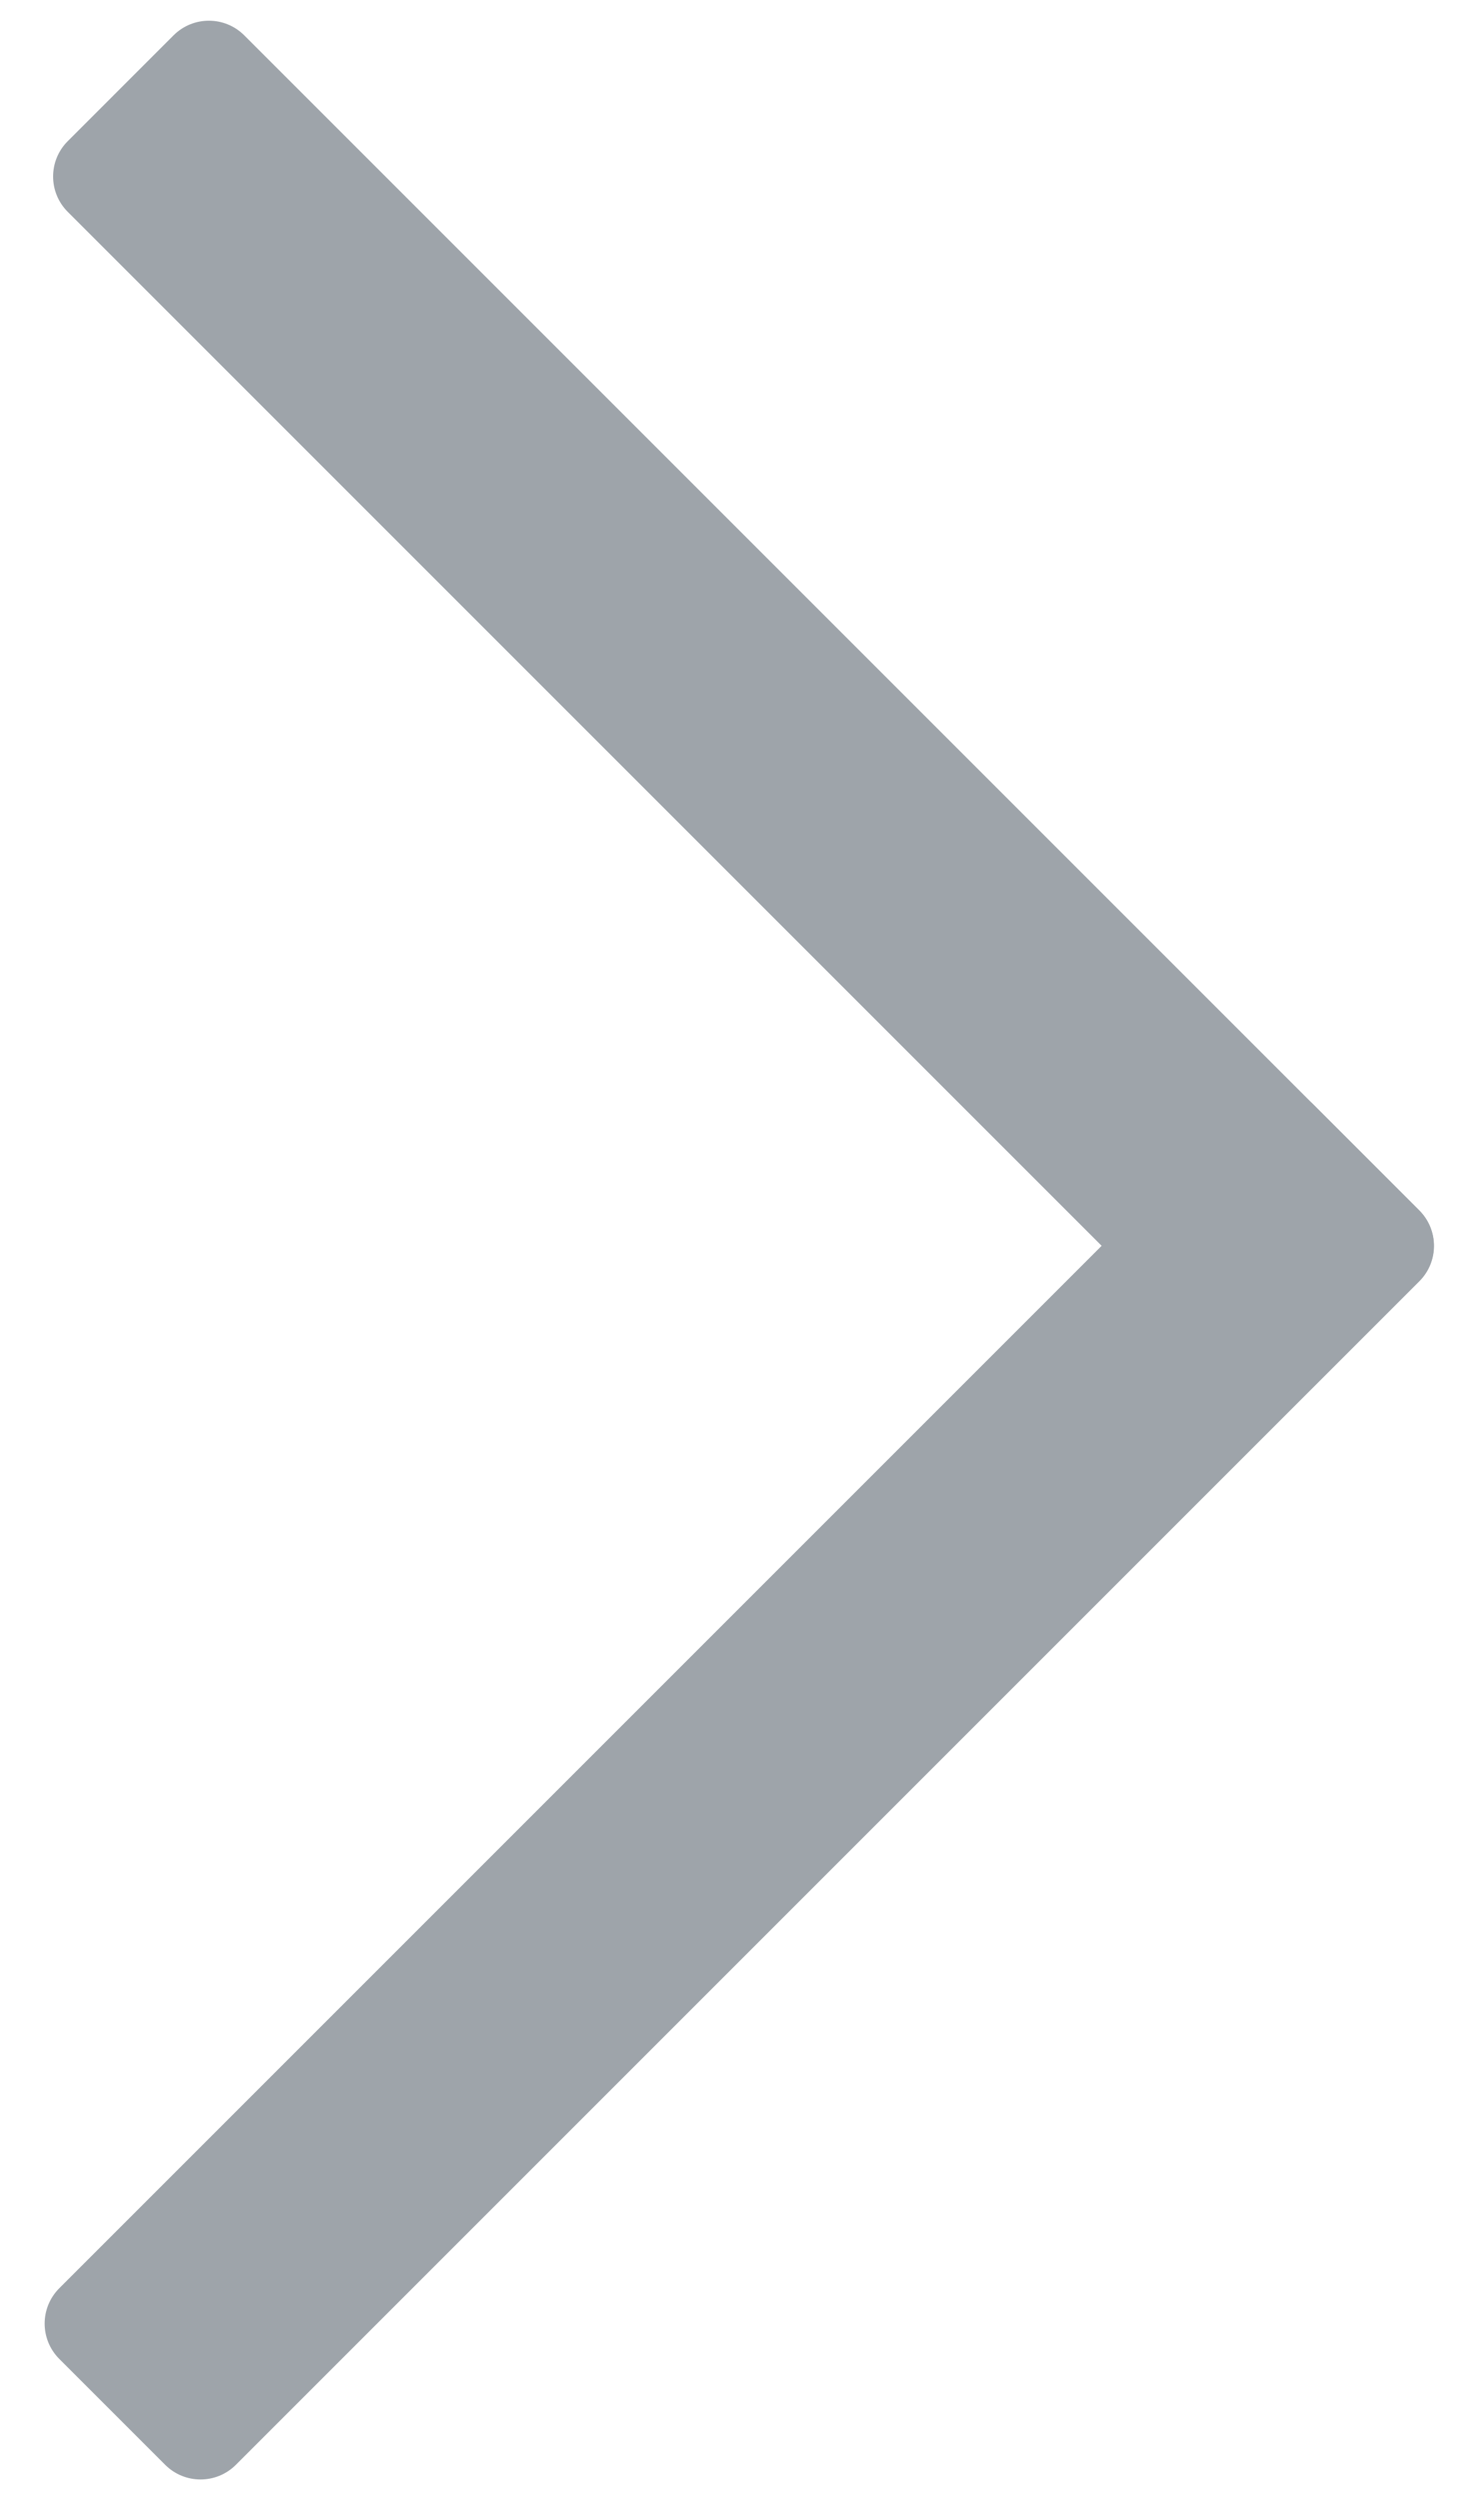 <svg width="59" height="100" viewBox="0 0 59 100" fill="none" xmlns="http://www.w3.org/2000/svg">
<g clip-path="url(#clip0_73_2)">
<path d="M2.372 94.351L6.607 98.586C7.388 99.367 8.654 99.367 9.435 98.586L56.774 51.247C57.555 50.466 57.555 49.2 56.774 48.419L52.539 44.184C51.758 43.403 50.492 43.403 49.711 44.184L2.372 91.523C1.591 92.304 1.591 93.57 2.372 94.351Z" fill="#9EA4AA"/>
<path d="M6.942 1.414L2.71 5.646C1.929 6.427 1.929 7.693 2.71 8.474L49.705 55.469C50.486 56.251 51.753 56.251 52.534 55.469L56.766 51.238C57.547 50.457 57.547 49.19 56.766 48.409L9.77 1.414C8.989 0.633 7.723 0.633 6.942 1.414Z" fill="#9EA4AA"/>
</g>
<defs>
<clipPath id="clip0_73_2">
<rect width="59" height="100" fill="white"/>
</clipPath>
</defs>
</svg>
